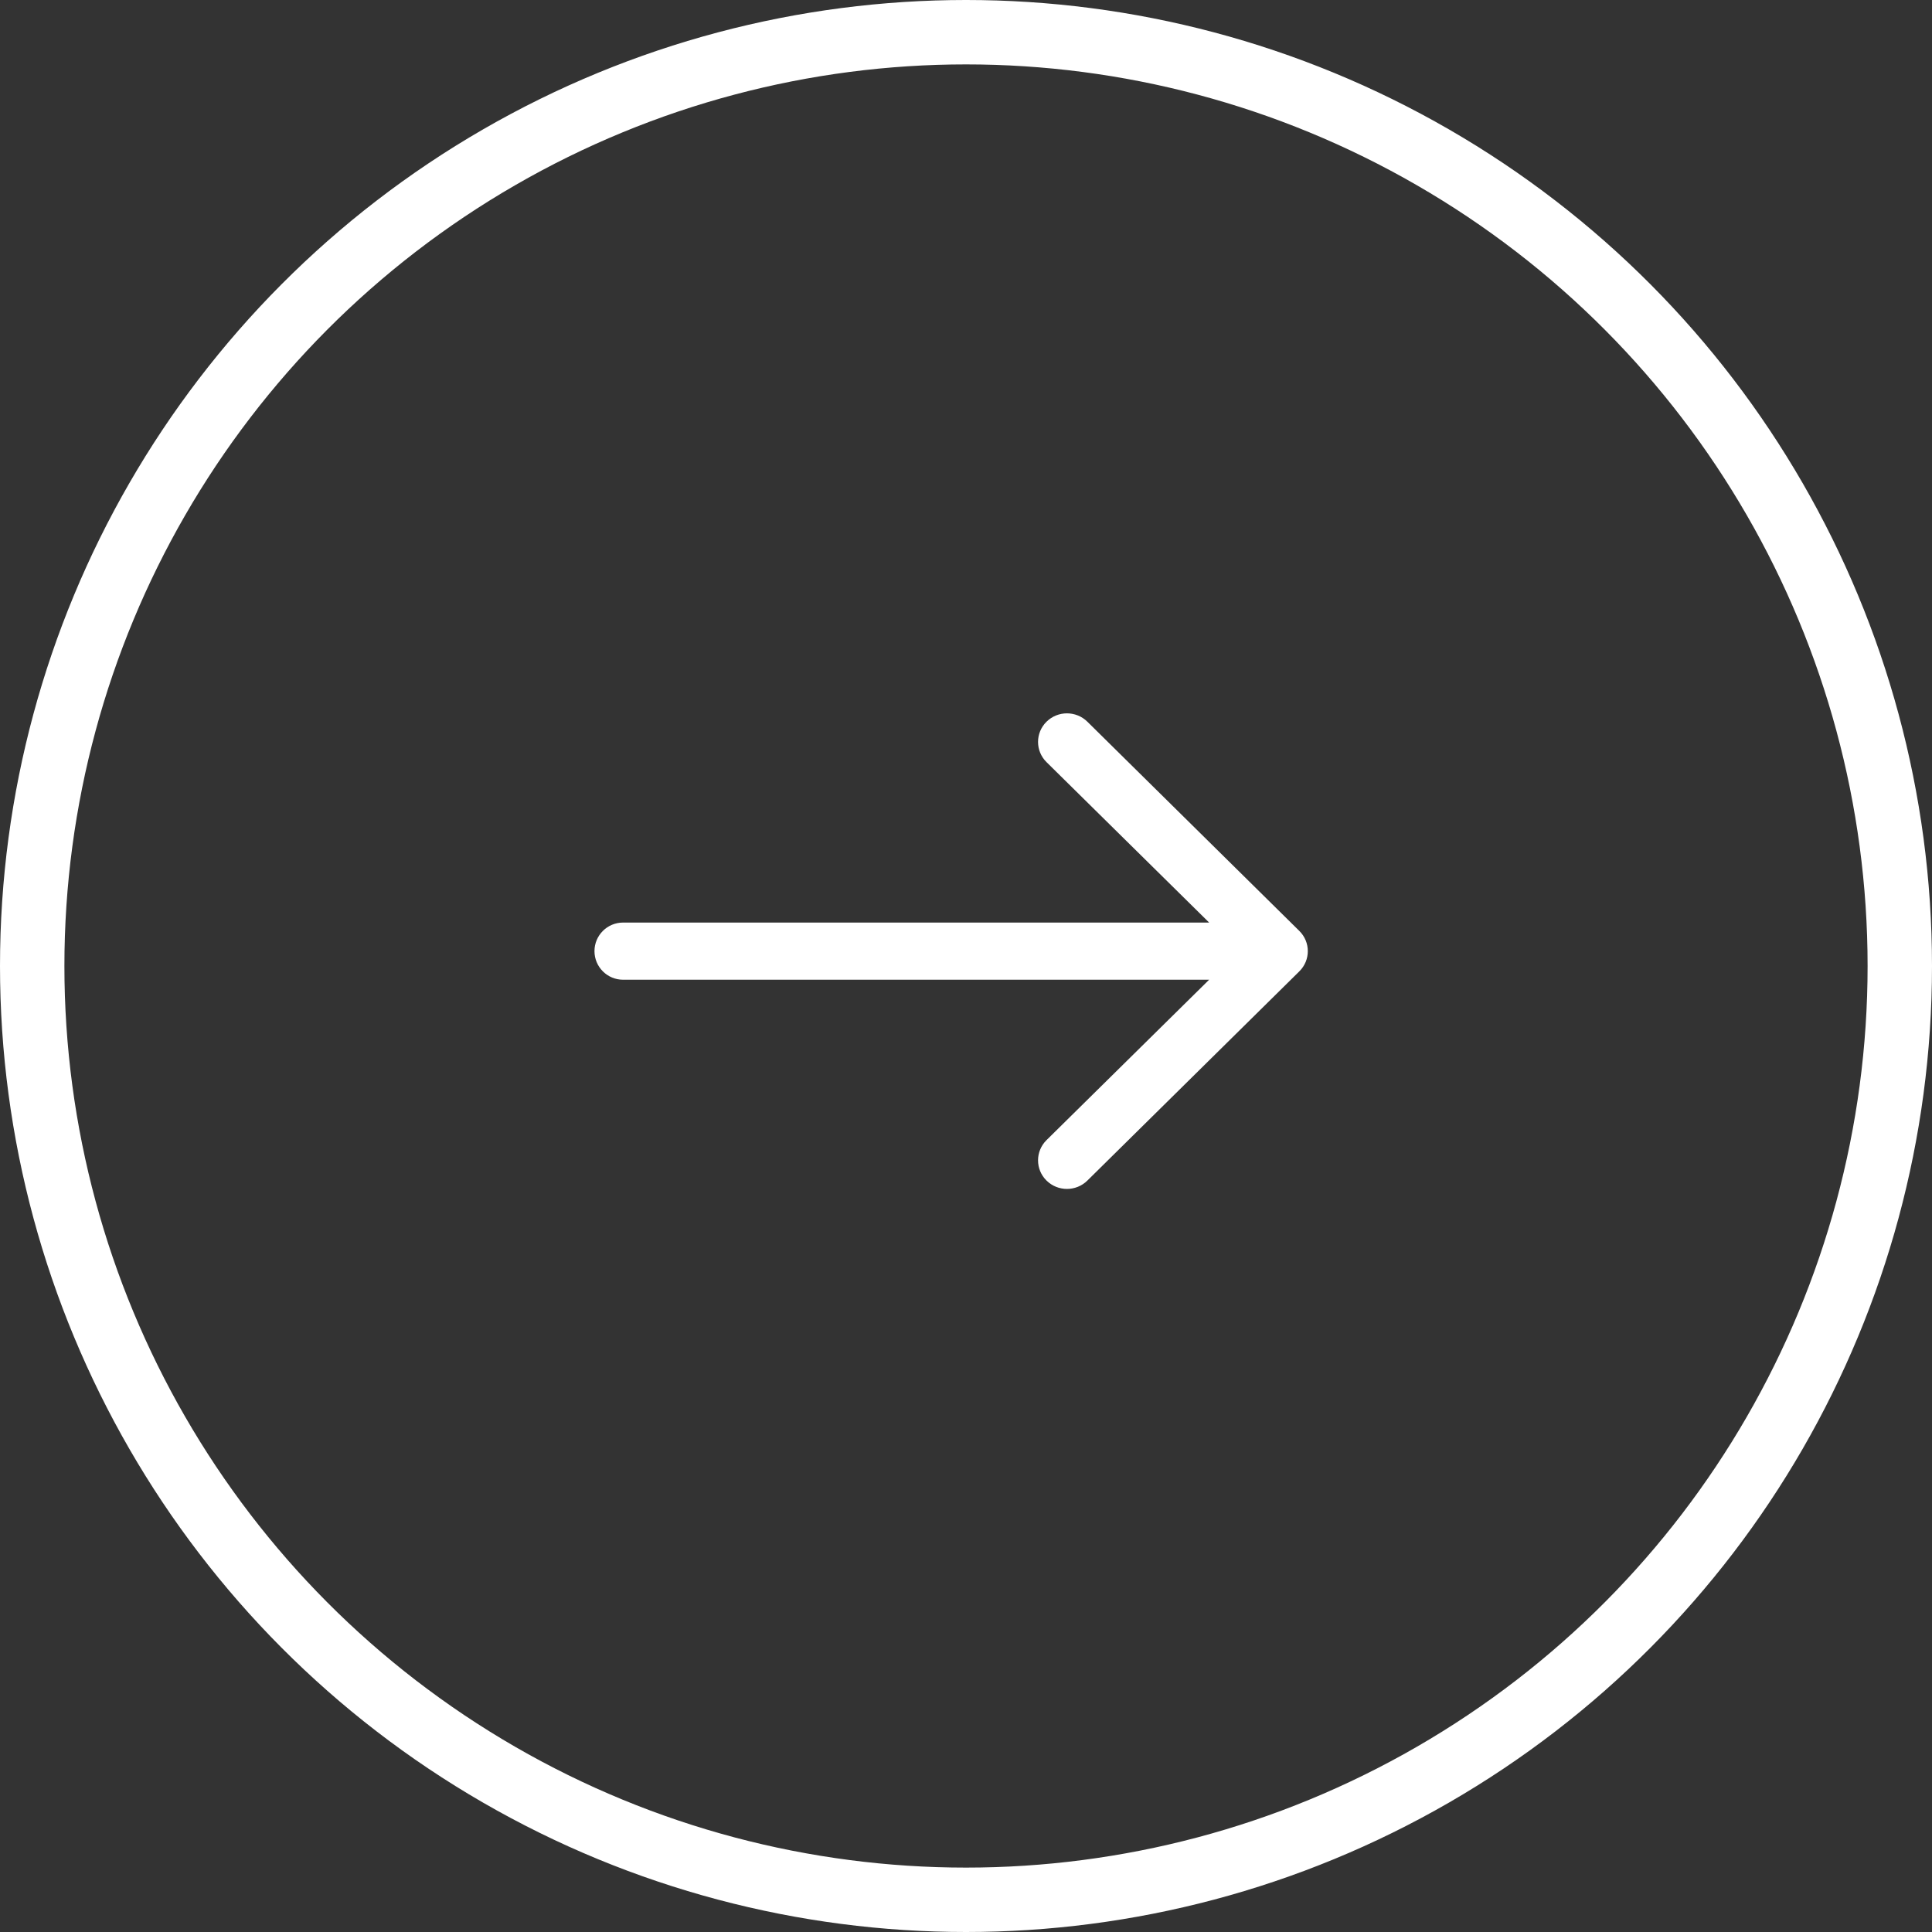 <svg width="60" height="60" viewBox="0 0 60 60" fill="none" xmlns="http://www.w3.org/2000/svg">
<rect x="0" y="0" width="60" height="60" fill="#333333" stroke="none"/>
<circle cx="30" cy="30" r="29" stroke="white" stroke-width="2"/>
<path fill-rule="evenodd" clip-rule="evenodd" d="M33.77 22.414L40.352 28.911C40.703 29.258 40.703 29.819 40.352 30.166L33.77 36.663C33.419 37.01 32.851 37.01 32.5 36.663C32.15 36.317 32.15 35.755 32.5 35.408L37.551 30.426L19.349 30.426C18.859 30.426 18.462 30.028 18.462 29.538C18.462 29.049 18.859 28.651 19.349 28.651L37.551 28.651L32.5 23.668C32.15 23.322 32.15 22.76 32.5 22.414C32.851 22.067 33.419 22.067 33.77 22.414Z" fill="white"/>
</svg>
